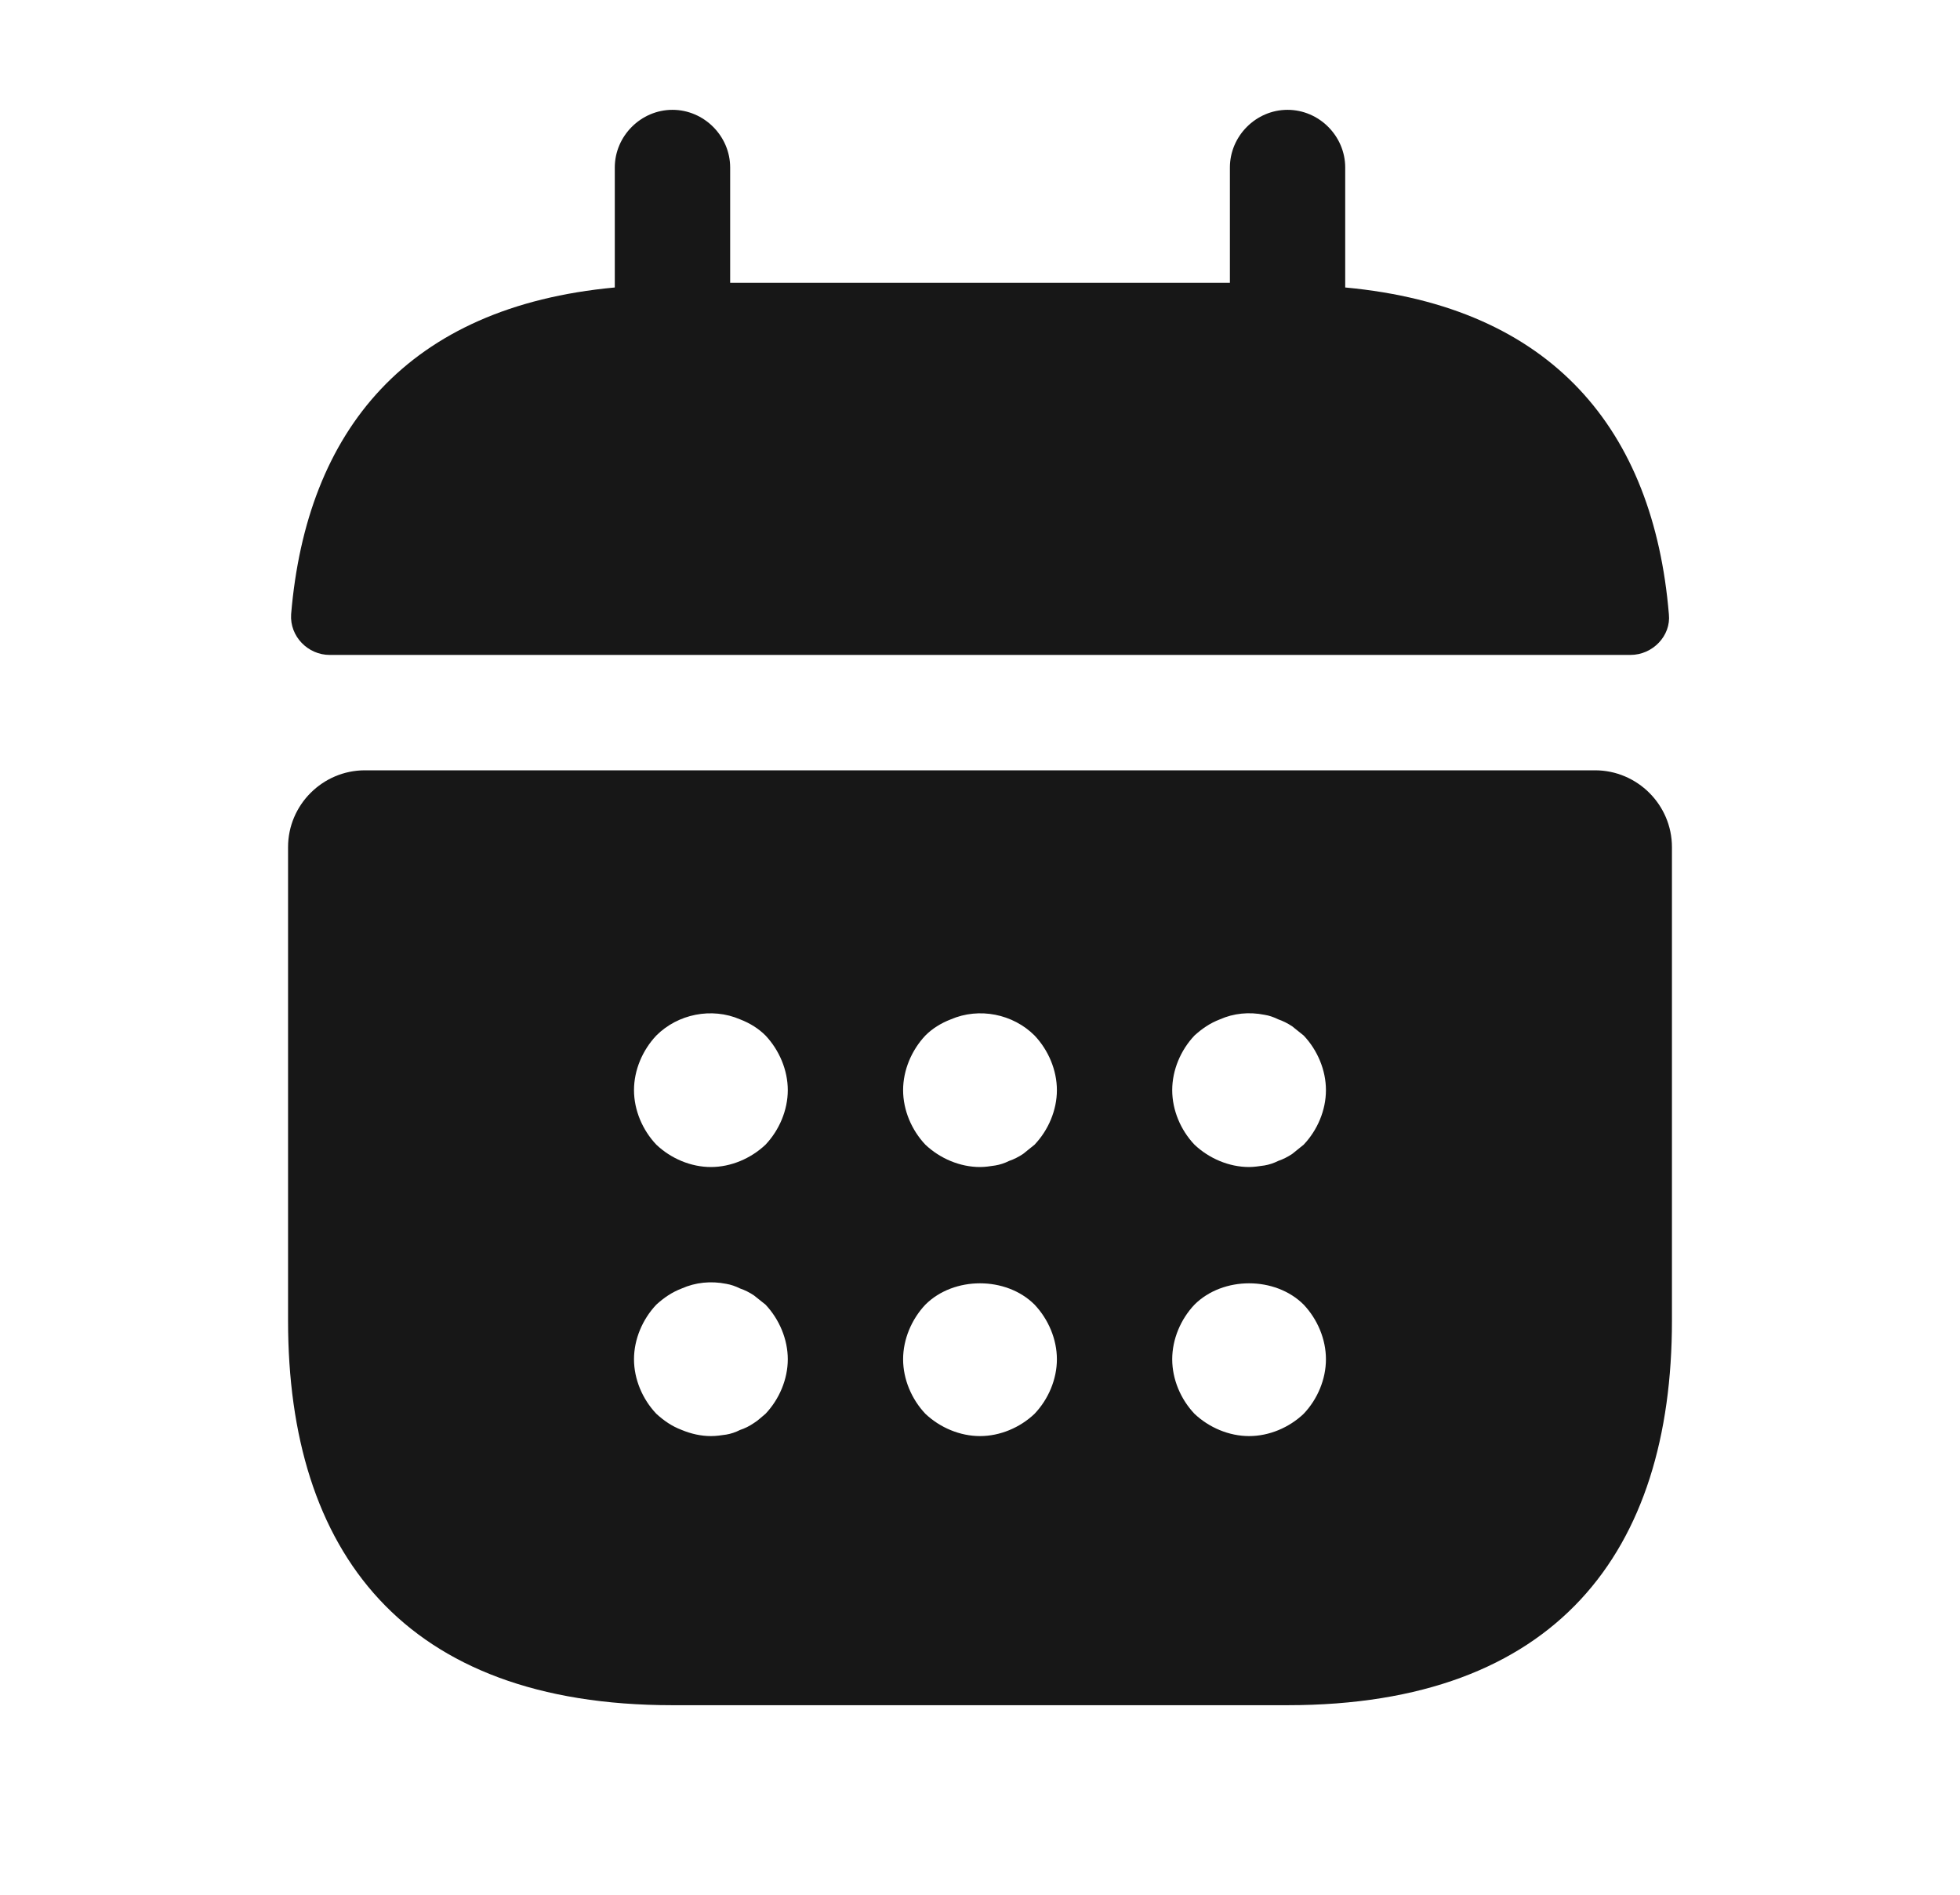 <svg width="30" height="29" viewBox="0 0 30 29" fill="none" xmlns="http://www.w3.org/2000/svg">
<path d="M20.59 4.4V2.564C20.59 2.081 20.19 1.681 19.707 1.681C19.225 1.681 18.825 2.081 18.825 2.564V4.329H11.176V2.564C11.176 2.081 10.775 1.681 10.293 1.681C9.811 1.681 9.41 2.081 9.41 2.564V4.4C6.233 4.694 4.692 6.588 4.456 9.401C4.433 9.742 4.715 10.024 5.045 10.024H24.956C25.297 10.024 25.579 9.73 25.544 9.401C25.309 6.588 23.767 4.694 20.59 4.4Z" fill="#171717"/>
<path d="M24.414 11.79H5.586C4.938 11.79 4.409 12.319 4.409 12.966V20.215C4.409 23.746 6.174 26.099 10.293 26.099H19.707C23.826 26.099 25.591 23.746 25.591 20.215V12.966C25.591 12.319 25.061 11.79 24.414 11.79ZM11.717 21.639C11.658 21.686 11.599 21.745 11.54 21.78C11.47 21.828 11.399 21.863 11.328 21.886C11.258 21.922 11.187 21.945 11.117 21.957C11.034 21.969 10.964 21.98 10.881 21.98C10.728 21.98 10.575 21.945 10.434 21.886C10.281 21.828 10.163 21.745 10.046 21.639C9.834 21.416 9.704 21.11 9.704 20.804C9.704 20.498 9.834 20.192 10.046 19.968C10.163 19.862 10.281 19.78 10.434 19.721C10.646 19.627 10.881 19.603 11.117 19.65C11.187 19.662 11.258 19.686 11.328 19.721C11.399 19.745 11.47 19.78 11.54 19.827C11.599 19.874 11.658 19.921 11.717 19.968C11.928 20.192 12.058 20.498 12.058 20.804C12.058 21.11 11.928 21.416 11.717 21.639ZM11.717 17.52C11.493 17.732 11.187 17.862 10.881 17.862C10.575 17.862 10.269 17.732 10.046 17.52C9.834 17.297 9.704 16.991 9.704 16.685C9.704 16.379 9.834 16.073 10.046 15.849C10.375 15.52 10.893 15.414 11.328 15.602C11.481 15.661 11.611 15.743 11.717 15.849C11.928 16.073 12.058 16.379 12.058 16.685C12.058 16.991 11.928 17.297 11.717 17.52ZM15.835 21.639C15.612 21.851 15.306 21.98 15 21.98C14.694 21.98 14.388 21.851 14.164 21.639C13.953 21.416 13.823 21.11 13.823 20.804C13.823 20.498 13.953 20.192 14.164 19.968C14.6 19.533 15.4 19.533 15.835 19.968C16.047 20.192 16.177 20.498 16.177 20.804C16.177 21.11 16.047 21.416 15.835 21.639ZM15.835 17.52C15.777 17.567 15.718 17.615 15.659 17.662C15.588 17.709 15.518 17.744 15.447 17.768C15.377 17.803 15.306 17.826 15.235 17.838C15.153 17.85 15.082 17.862 15 17.862C14.694 17.862 14.388 17.732 14.164 17.52C13.953 17.297 13.823 16.991 13.823 16.685C13.823 16.379 13.953 16.073 14.164 15.849C14.27 15.743 14.4 15.661 14.553 15.602C14.988 15.414 15.506 15.52 15.835 15.849C16.047 16.073 16.177 16.379 16.177 16.685C16.177 16.991 16.047 17.297 15.835 17.52ZM19.954 21.639C19.731 21.851 19.425 21.98 19.119 21.98C18.813 21.98 18.507 21.851 18.283 21.639C18.071 21.416 17.942 21.11 17.942 20.804C17.942 20.498 18.071 20.192 18.283 19.968C18.719 19.533 19.519 19.533 19.954 19.968C20.166 20.192 20.295 20.498 20.295 20.804C20.295 21.11 20.166 21.416 19.954 21.639ZM19.954 17.52C19.895 17.567 19.837 17.615 19.778 17.662C19.707 17.709 19.636 17.744 19.566 17.768C19.495 17.803 19.425 17.826 19.354 17.838C19.272 17.85 19.189 17.862 19.119 17.862C18.813 17.862 18.507 17.732 18.283 17.52C18.071 17.297 17.942 16.991 17.942 16.685C17.942 16.379 18.071 16.073 18.283 15.849C18.401 15.743 18.518 15.661 18.672 15.602C18.883 15.508 19.119 15.485 19.354 15.532C19.425 15.543 19.495 15.567 19.566 15.602C19.636 15.626 19.707 15.661 19.778 15.708C19.837 15.755 19.895 15.802 19.954 15.849C20.166 16.073 20.295 16.379 20.295 16.685C20.295 16.991 20.166 17.297 19.954 17.52Z" fill="#171717"/>
</svg>
